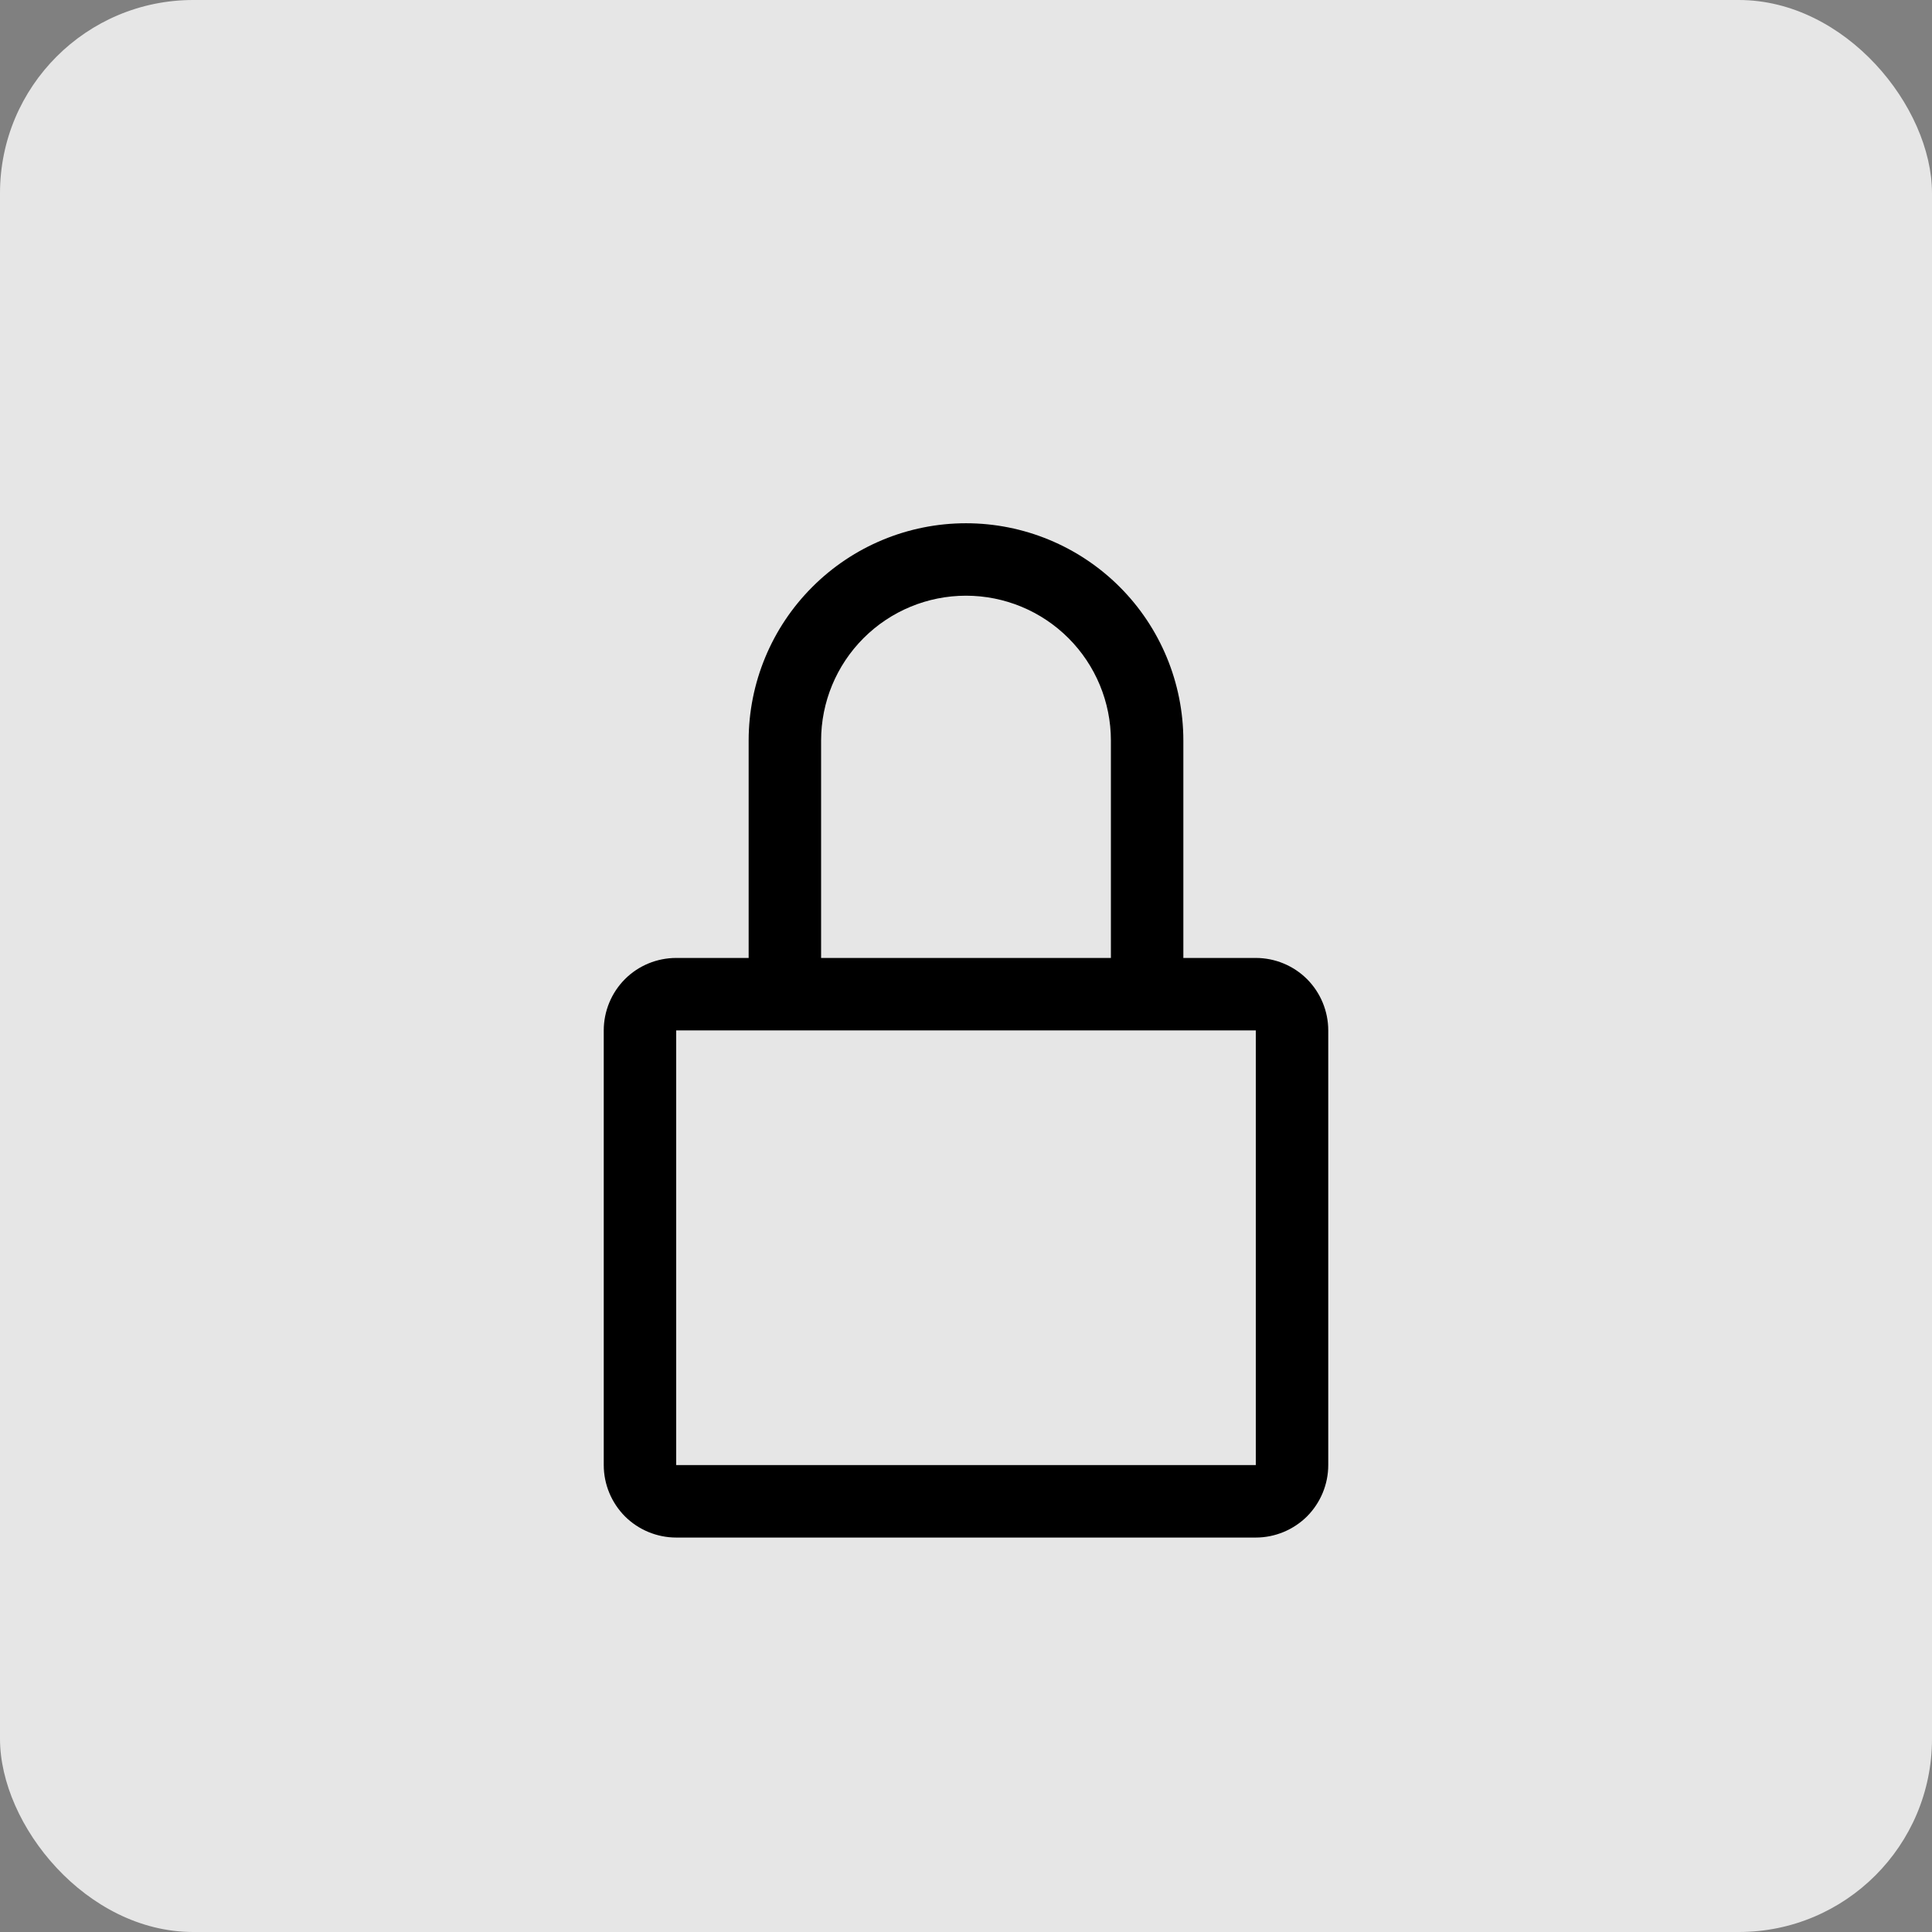 <svg width="30" height="30" viewBox="0 0 30 30" fill="none" xmlns="http://www.w3.org/2000/svg">
<rect x="0" y="0" width="30" height="30" fill="#808080" stroke="none"/>
<rect width="30" height="30" rx="3" fill="white" fill-opacity="0.8"/>
<path d="M19.5 14.875H12.75V11.5C12.75 10.903 12.987 10.331 13.409 9.909C13.831 9.487 14.403 9.25 15 9.25C15.597 9.25 16.169 9.487 16.591 9.909C17.013 10.331 17.25 10.903 17.25 11.5V14.875H18.375V11.5C18.375 10.605 18.019 9.746 17.387 9.114C16.754 8.481 15.895 8.125 15 8.125C14.105 8.125 13.246 8.481 12.614 9.114C11.981 9.746 11.625 10.605 11.625 11.5V14.875H10.5C10.202 14.875 9.915 14.993 9.704 15.204C9.494 15.415 9.375 15.702 9.375 16V22.75C9.375 23.048 9.494 23.334 9.704 23.546C9.915 23.756 10.202 23.875 10.5 23.875H19.5C19.798 23.875 20.084 23.756 20.296 23.546C20.506 23.334 20.625 23.048 20.625 22.75V16C20.625 15.702 20.506 15.415 20.296 15.204C20.084 14.993 19.798 14.875 19.5 14.875ZM19.5 22.75H10.5V16H19.5V22.75Z" fill="black"/>
</svg>

